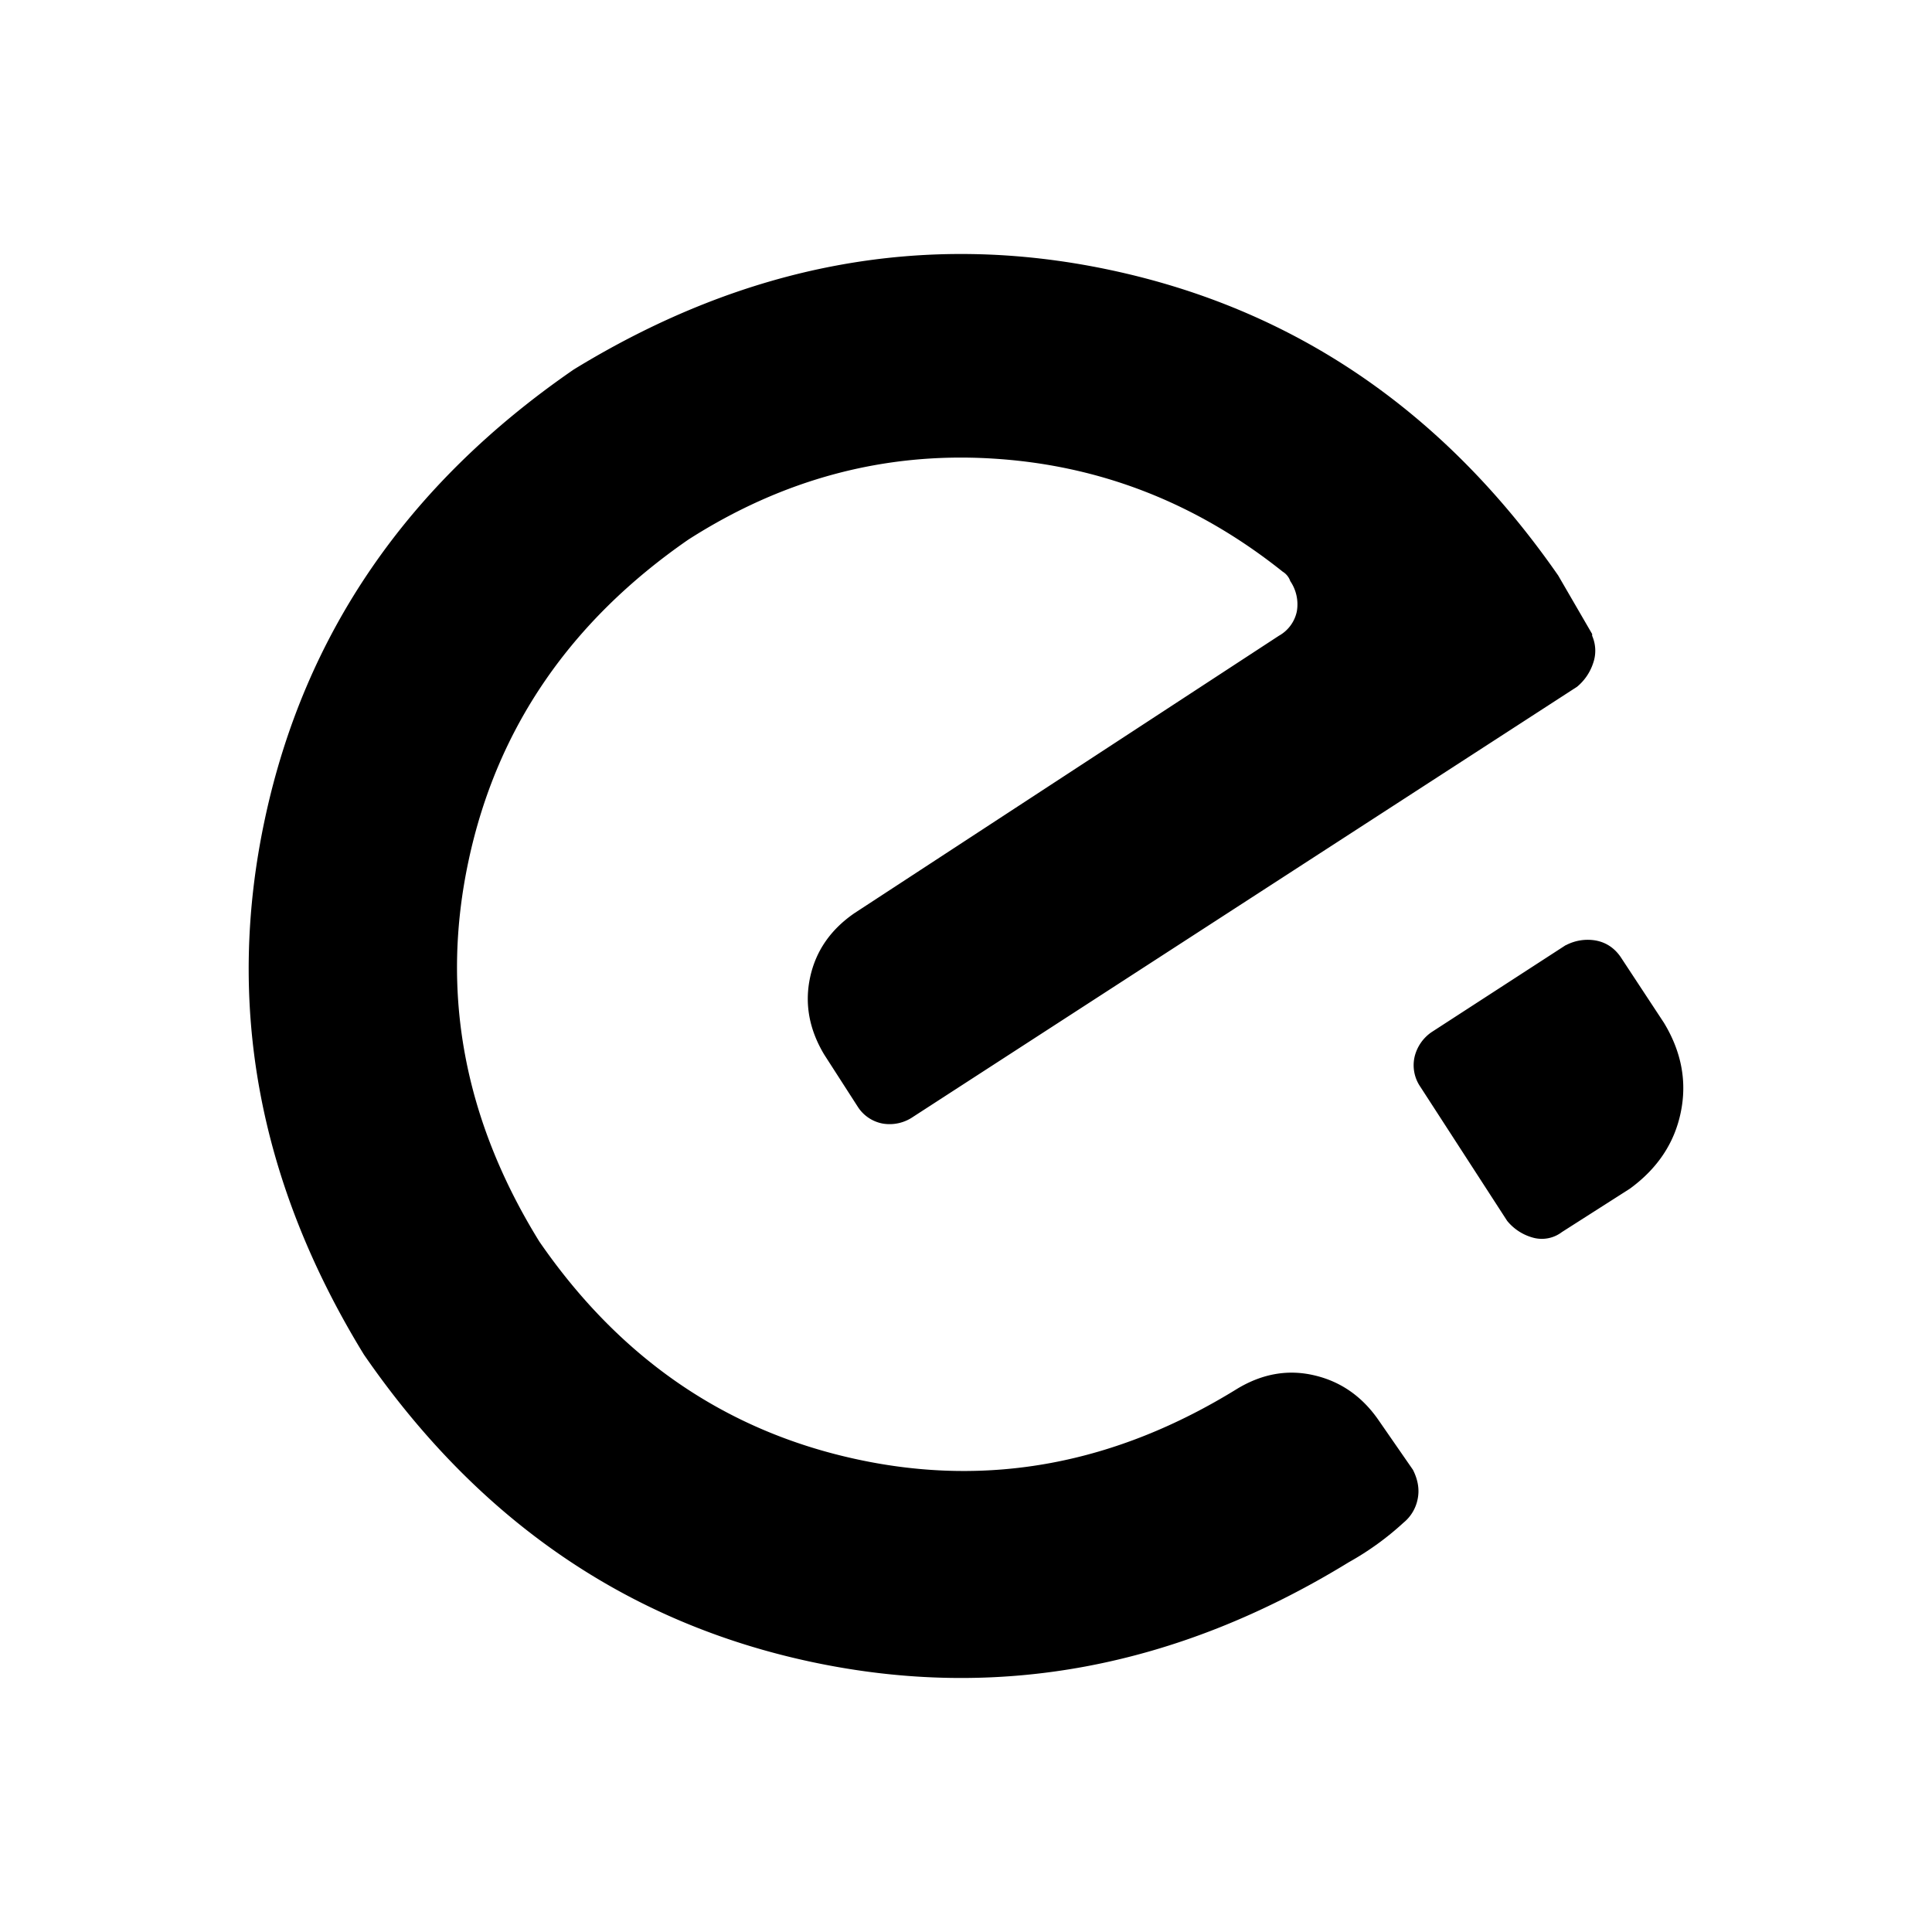 <?xml version="1.0" standalone="no"?><!DOCTYPE svg PUBLIC "-//W3C//DTD SVG 1.1//EN" "http://www.w3.org/Graphics/SVG/1.1/DTD/svg11.dtd"><svg t="1709190841544" class="icon" viewBox="0 0 1024 1024" version="1.1" xmlns="http://www.w3.org/2000/svg" p-id="2766" xmlns:xlink="http://www.w3.org/1999/xlink" width="200" height="200"><path d="M303.84 196c91.328-56 186.016-73.696 284-53.024 98.016 20.672 177.344 74.72 238.016 162.016l18.016 31.04v0.96a19.744 19.744 0 0 1 0.512 14.528 27.264 27.264 0 0 1-8.512 12.48l-352 228a21.92 21.92 0 0 1-16 3.52 20.032 20.032 0 0 1-12.992-8.544l-18.016-28c-8-13.312-10.496-26.976-7.488-40.96 3.008-13.984 10.88-25.344 23.488-34.016l224.992-147.04a19.264 19.264 0 0 0 9.504-12.96 21.888 21.888 0 0 0-3.488-16 9.44 9.44 0 0 0-4-4.992C633.92 266.336 582.4 246.336 525.376 243.008c-56.96-3.36-110.496 10.976-160.512 42.976-62.656 43.328-101.504 100.032-116.48 170.048-15.04 70.016-2.528 137.344 37.472 202.016 42.688 61.952 98.88 100.48 168.512 115.456 69.696 15.04 136.864 2.496 201.504-37.504 13.344-8 27.008-10.336 40.992-6.976 14.016 3.328 25.344 11.328 34.016 24l18.016 26.016c2.688 5.344 3.52 10.496 2.496 15.456a21.44 21.44 0 0 1-7.488 12.544 152.64 152.64 0 0 1-28.992 20.96c-91.328 56-185.984 73.664-284 53.024-97.984-20.672-177.344-75.04-238.016-163.04-56-91.328-73.504-185.984-52.48-284 20.96-98.016 75.456-177.312 163.456-237.984z m526.016 305.024a24.896 24.896 0 0 1 16-2.528c5.344 1.024 9.664 3.84 12.992 8.544l23.04 35.008c9.312 15.328 12.32 31.168 8.96 47.456-3.328 16.32-12.352 29.856-27.008 40.544l-36 22.976a17.568 17.568 0 0 1-15.008 3.04 26.72 26.72 0 0 1-14.016-8.992L752.8 576a20.16 20.16 0 0 1-3.008-16 22.08 22.08 0 0 1 8.992-12.96l71.072-46.08z" p-id="2767"></path></svg>